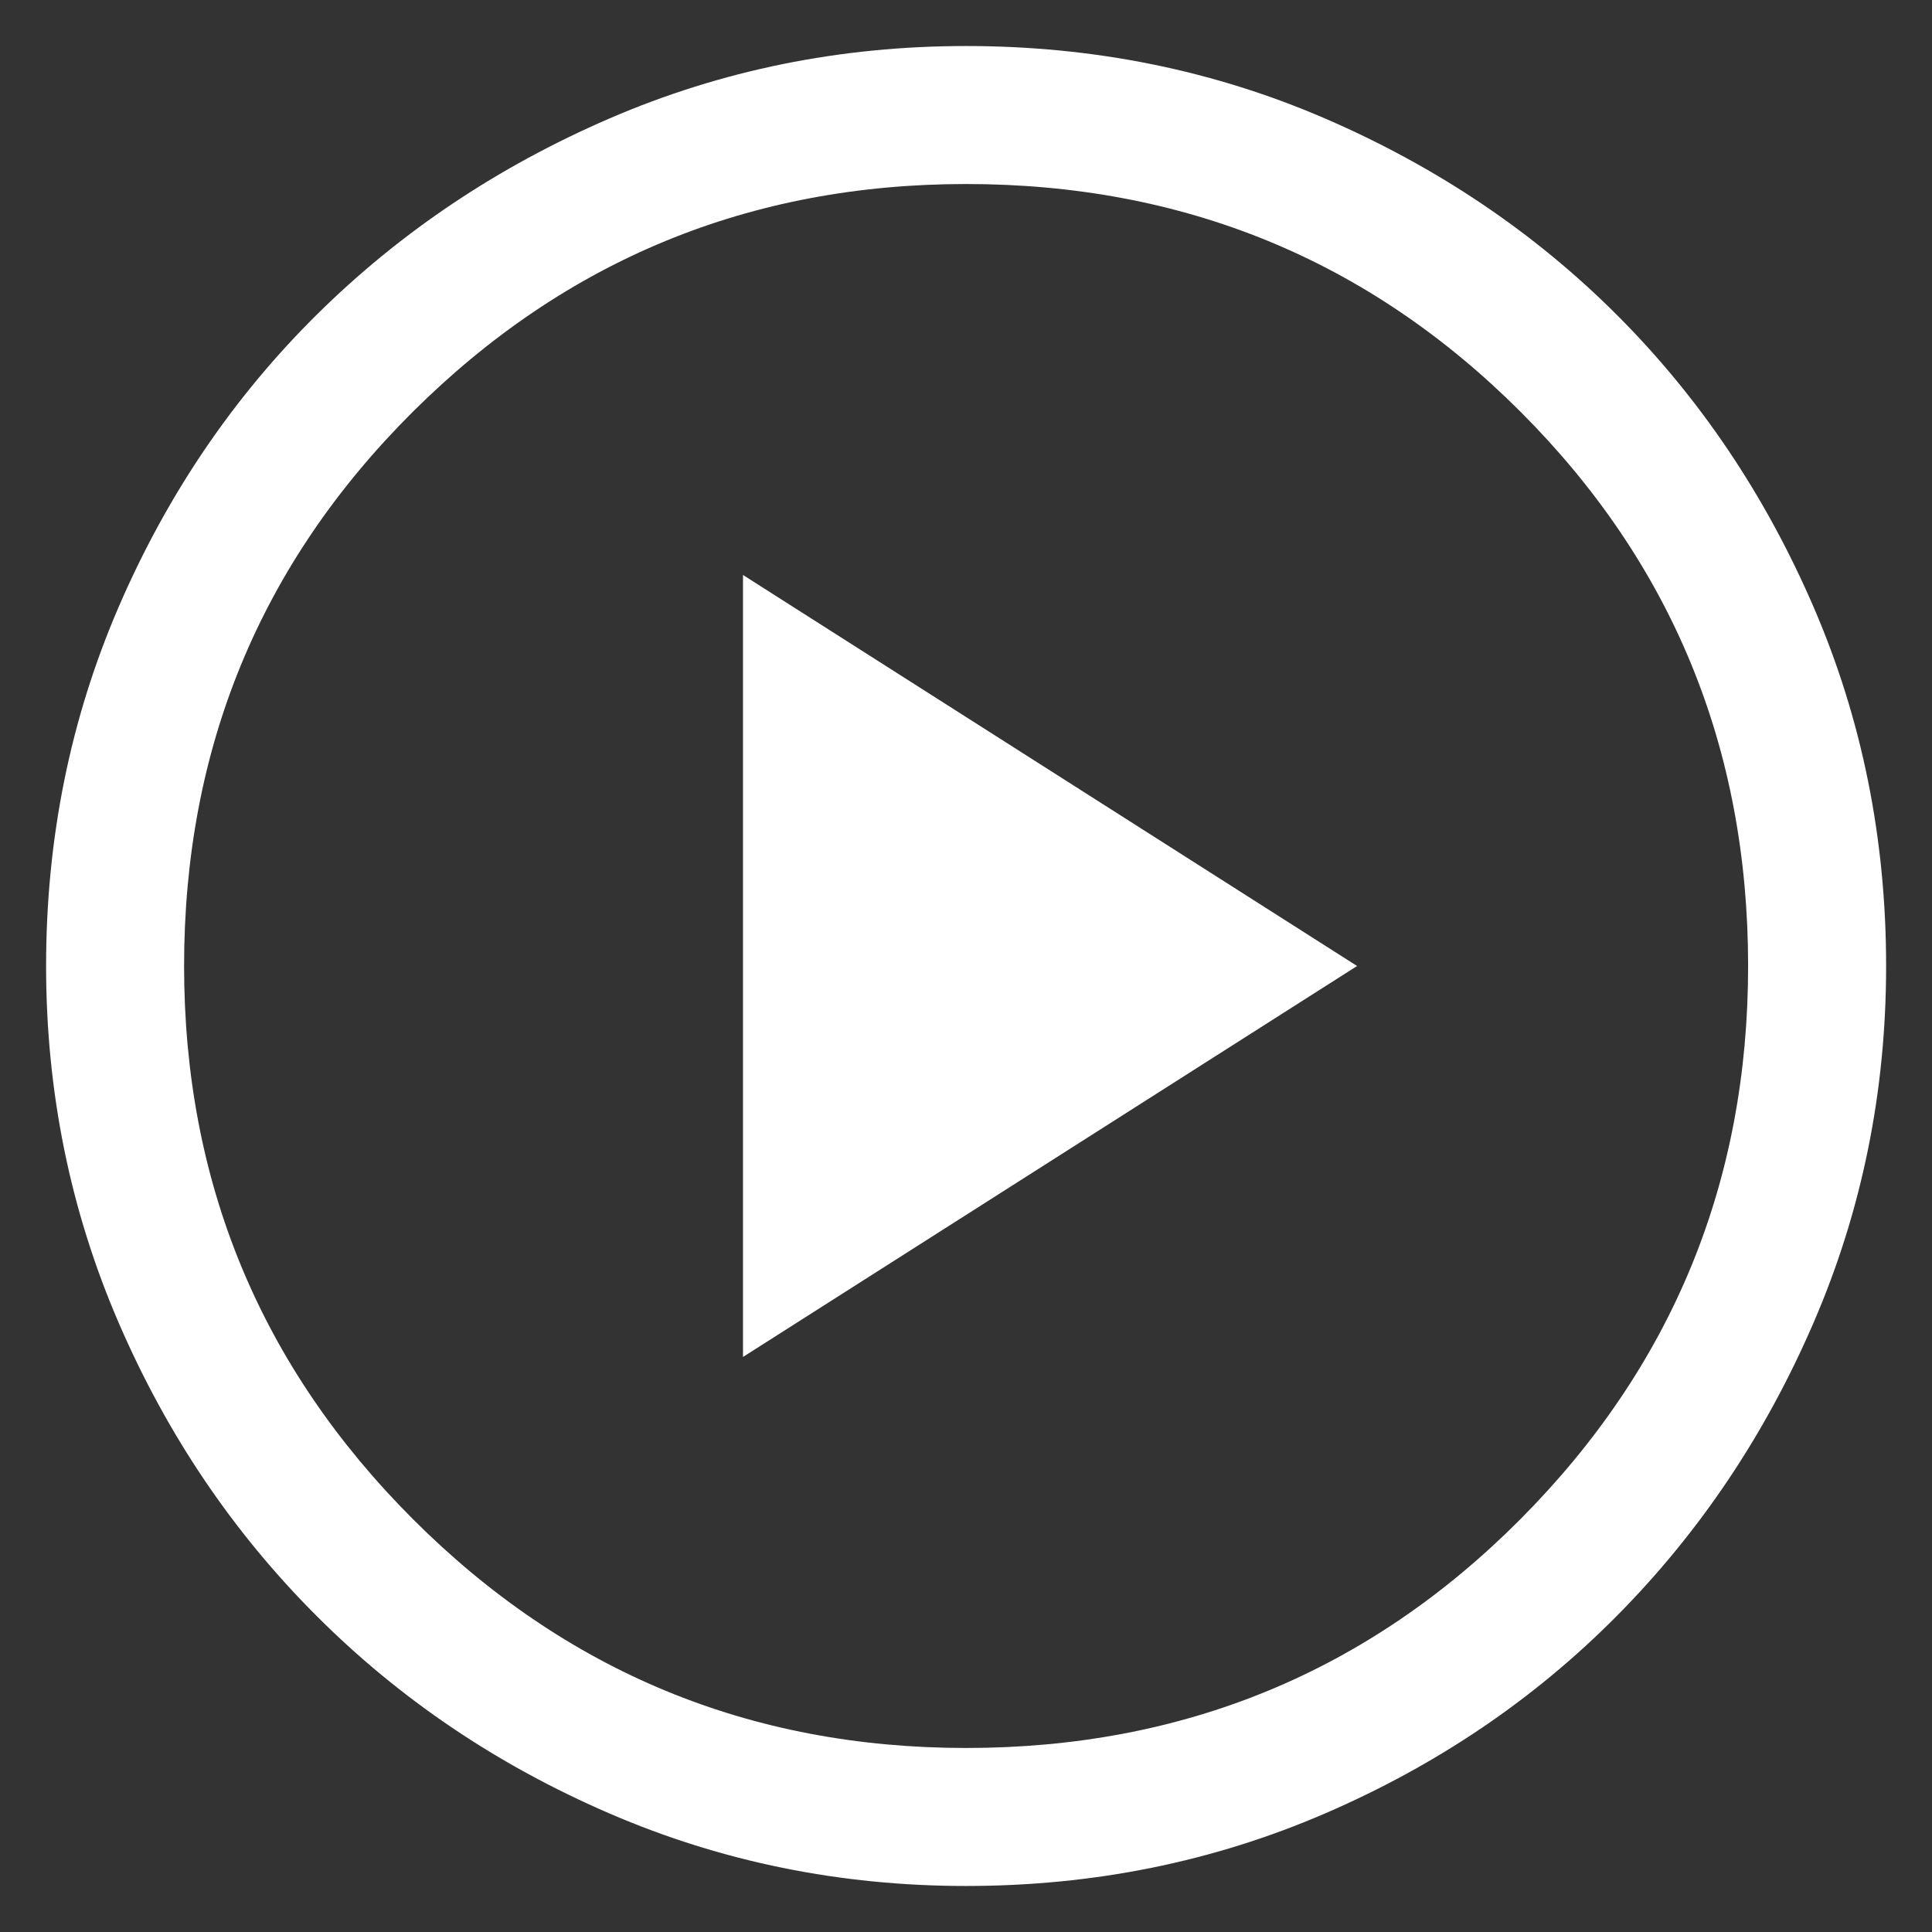 <svg width="28" height="28" viewBox="0 0 28 28" fill="none" xmlns="http://www.w3.org/2000/svg">
<rect x="0" y="0" width="28" height="28" fill="#333333" stroke="none"/>
<path d="M10.768 19.666L19.668 14L10.768 8.333V19.666ZM14.001 27.333C12.179 27.333 10.457 26.983 8.835 26.283C7.212 25.583 5.796 24.628 4.585 23.416C3.374 22.205 2.418 20.789 1.718 19.166C1.018 17.544 0.668 15.822 0.668 14C0.668 12.155 1.018 10.422 1.718 8.8C2.418 7.178 3.374 5.766 4.585 4.566C5.796 3.366 7.212 2.417 8.835 1.716C10.457 1.016 12.179 0.667 14.001 0.667C15.846 0.667 17.579 1.016 19.201 1.716C20.823 2.417 22.235 3.366 23.435 4.566C24.635 5.766 25.585 7.178 26.285 8.8C26.985 10.422 27.335 12.155 27.335 14C27.335 15.822 26.985 17.544 26.285 19.166C25.585 20.789 24.635 22.205 23.435 23.416C22.235 24.628 20.823 25.583 19.201 26.283C17.579 26.983 15.846 27.333 14.001 27.333ZM14.001 25.333C17.157 25.333 19.835 24.228 22.035 22.017C24.235 19.805 25.335 17.133 25.335 14C25.335 10.844 24.235 8.166 22.035 5.966C19.835 3.767 17.157 2.667 14.001 2.667C10.868 2.667 8.196 3.767 5.985 5.966C3.774 8.166 2.668 10.844 2.668 14C2.668 17.133 3.774 19.805 5.985 22.017C8.196 24.228 10.868 25.333 14.001 25.333Z" fill="white"/>
</svg>
